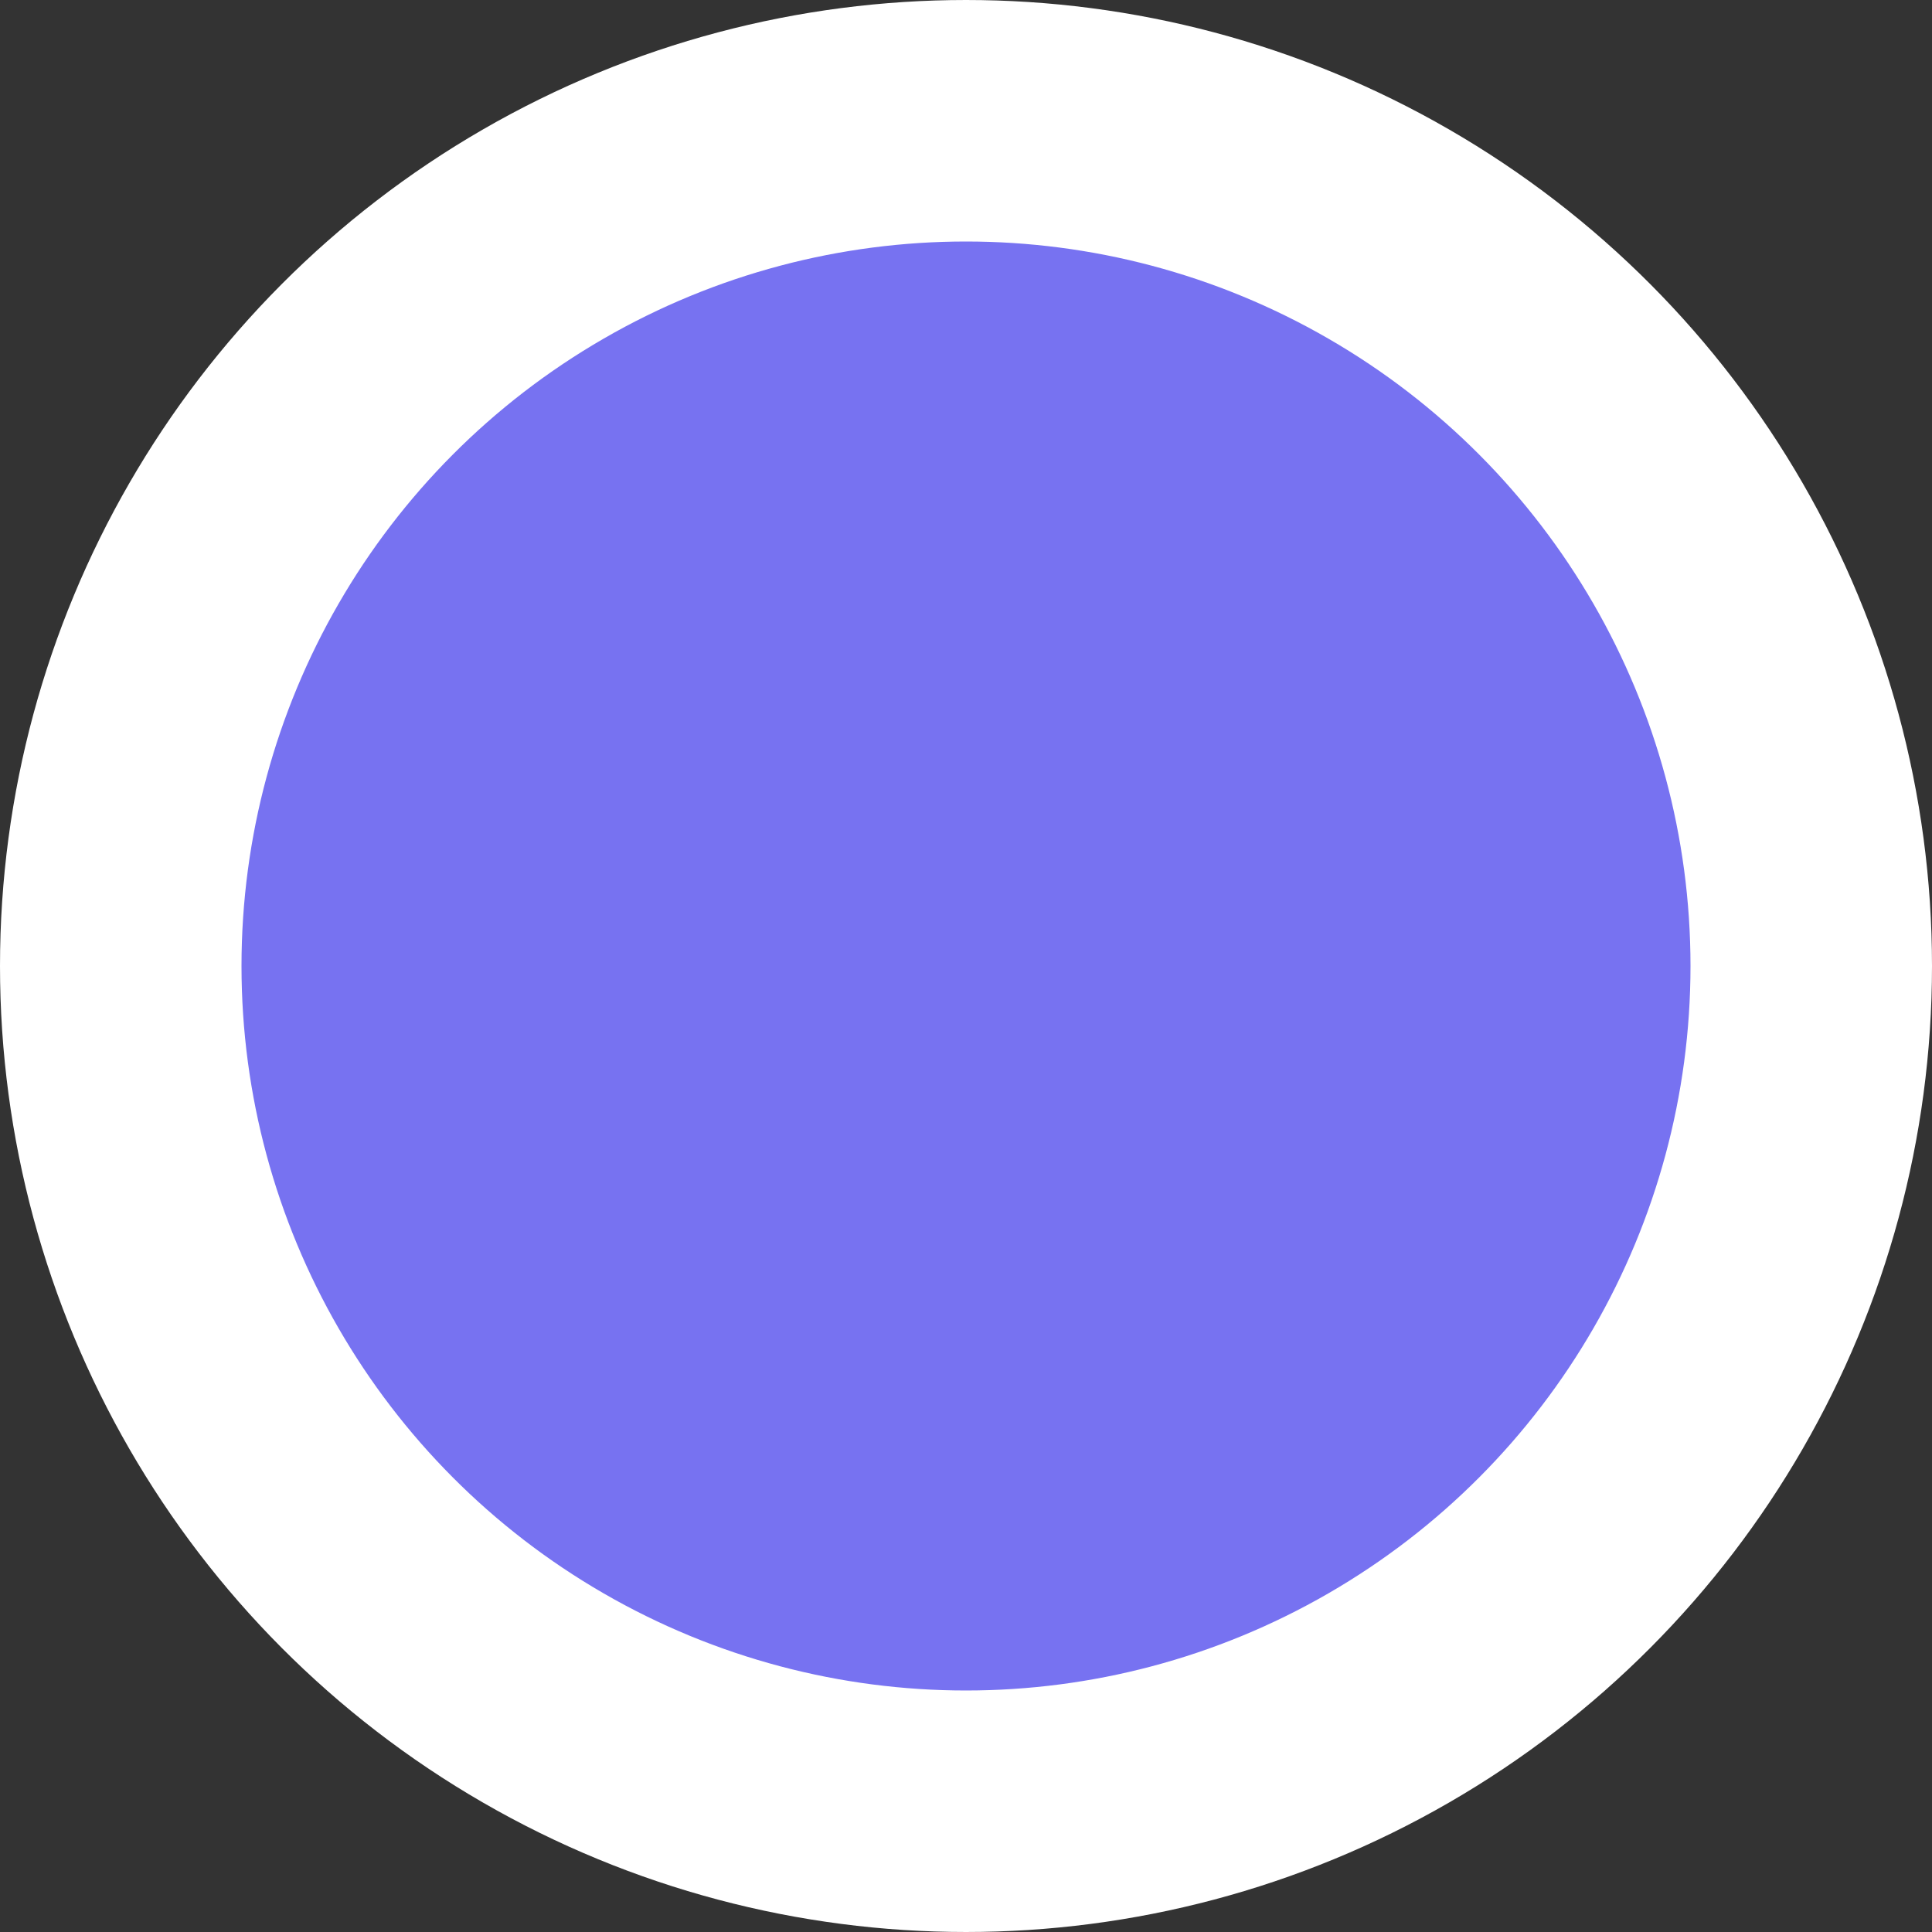 <svg width="16" height="16" viewBox="0 0 16 16" fill="none" xmlns="http://www.w3.org/2000/svg">
<rect x="0" y="0" width="16" height="16" fill="#333333" stroke="none"/>
<circle id="handle" cx="8" cy="8" r="7" fill="#7772F1" stroke="white" stroke-width="2"/>
</svg>
